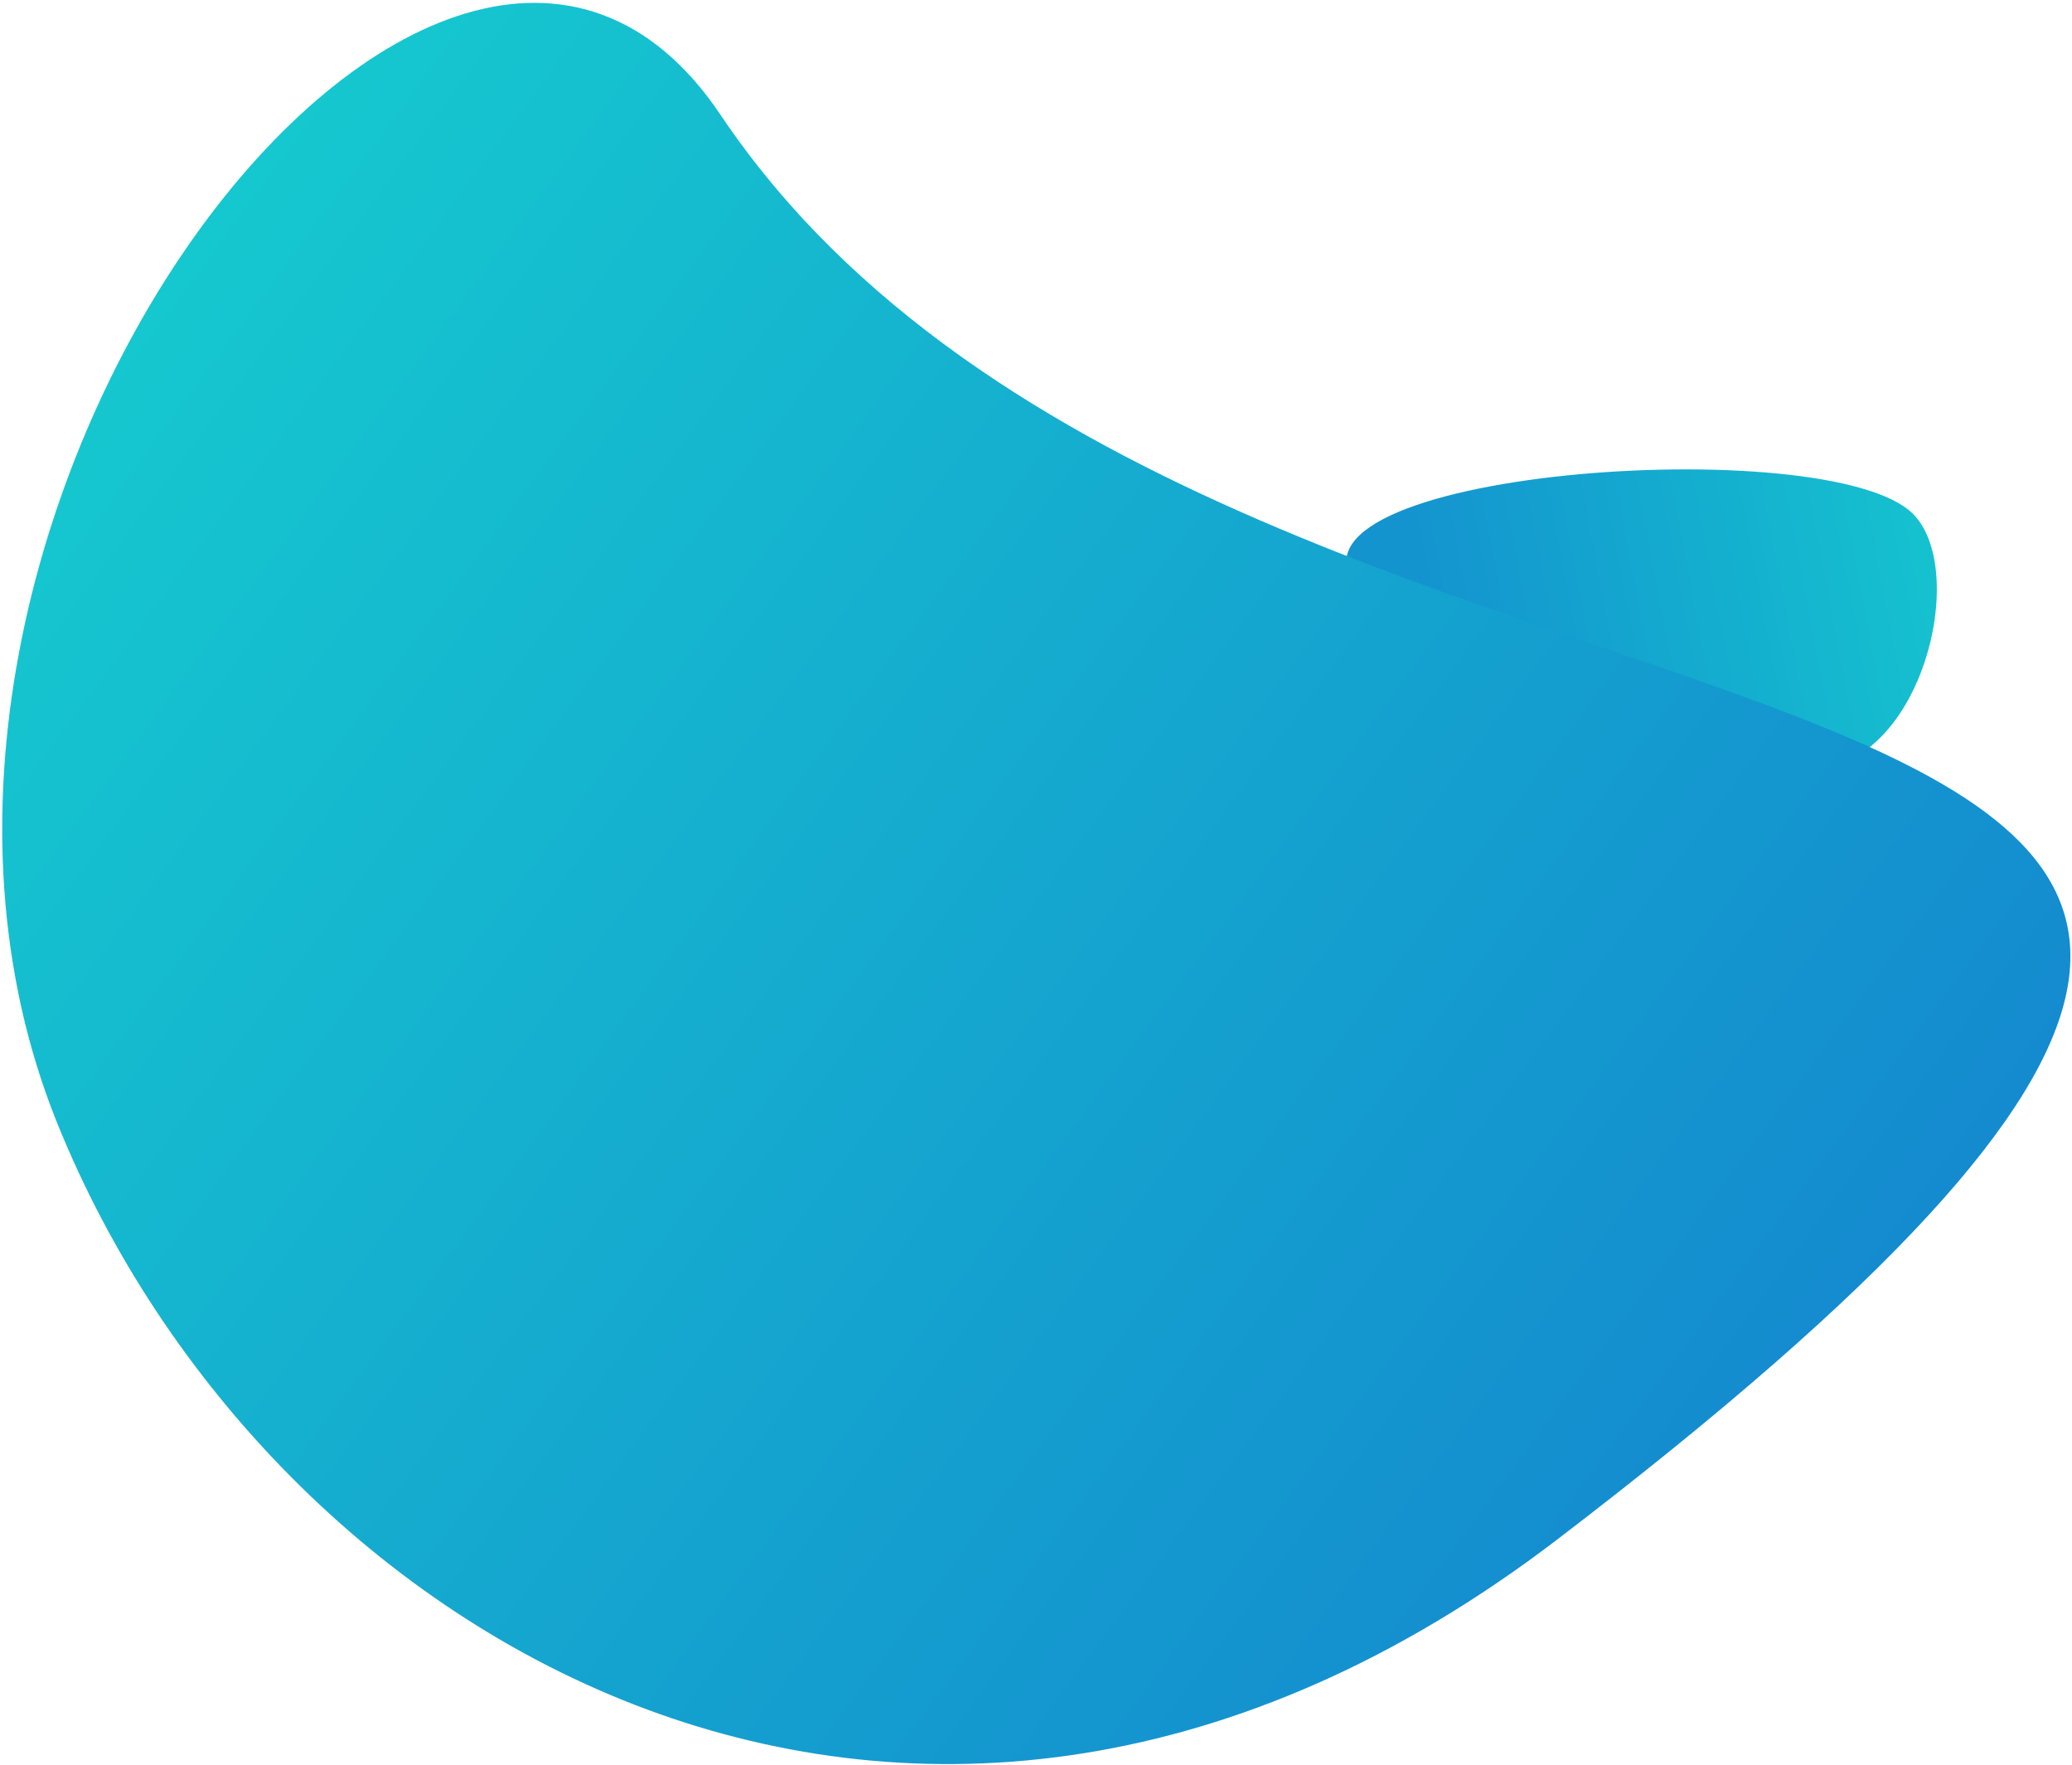 <svg xmlns="http://www.w3.org/2000/svg" xmlns:xlink="http://www.w3.org/1999/xlink" width="478" height="407" viewBox="0 0 478 407"><defs><path id="ct1qa" d="M1179.002 2706.153c26 24.077 78.493 28.794 106 28.794 27.507 0 34.167-49.44 19.086-61.365-21.5-17-151.086 8.494-125.086 32.571z"/><path id="ct1qc" d="M1030.164 2623.405c120.183 178.998 503.038 91.962 193.021 328.696-147.049 112.289-297.415 24.153-345.98-96.06-56.305-139.367 89.187-327.618 152.96-232.636z"/><linearGradient id="ct1qb" x1="1337.53" x2="1193.84" y1="2655.68" y2="2701.51" gradientUnits="userSpaceOnUse"><stop offset="0" stop-color="#15cfcf"/><stop offset="1" stop-color="#1494cf"/></linearGradient><linearGradient id="ct1qd" x1="864.51" x2="1392.71" y1="2613.04" y2="3003.85" gradientUnits="userSpaceOnUse"><stop offset="0" stop-color="#15cfcf"/><stop offset="1" stop-color="#1478cf"/></linearGradient></defs><g><g transform="rotate(7 21759.787 -5656.638)"><use fill="url(#ct1qb)" xlink:href="#ct1qa"/></g><g transform="translate(-864 -2597)"><use fill="url(#ct1qd)" xlink:href="#ct1qc"/></g></g></svg>